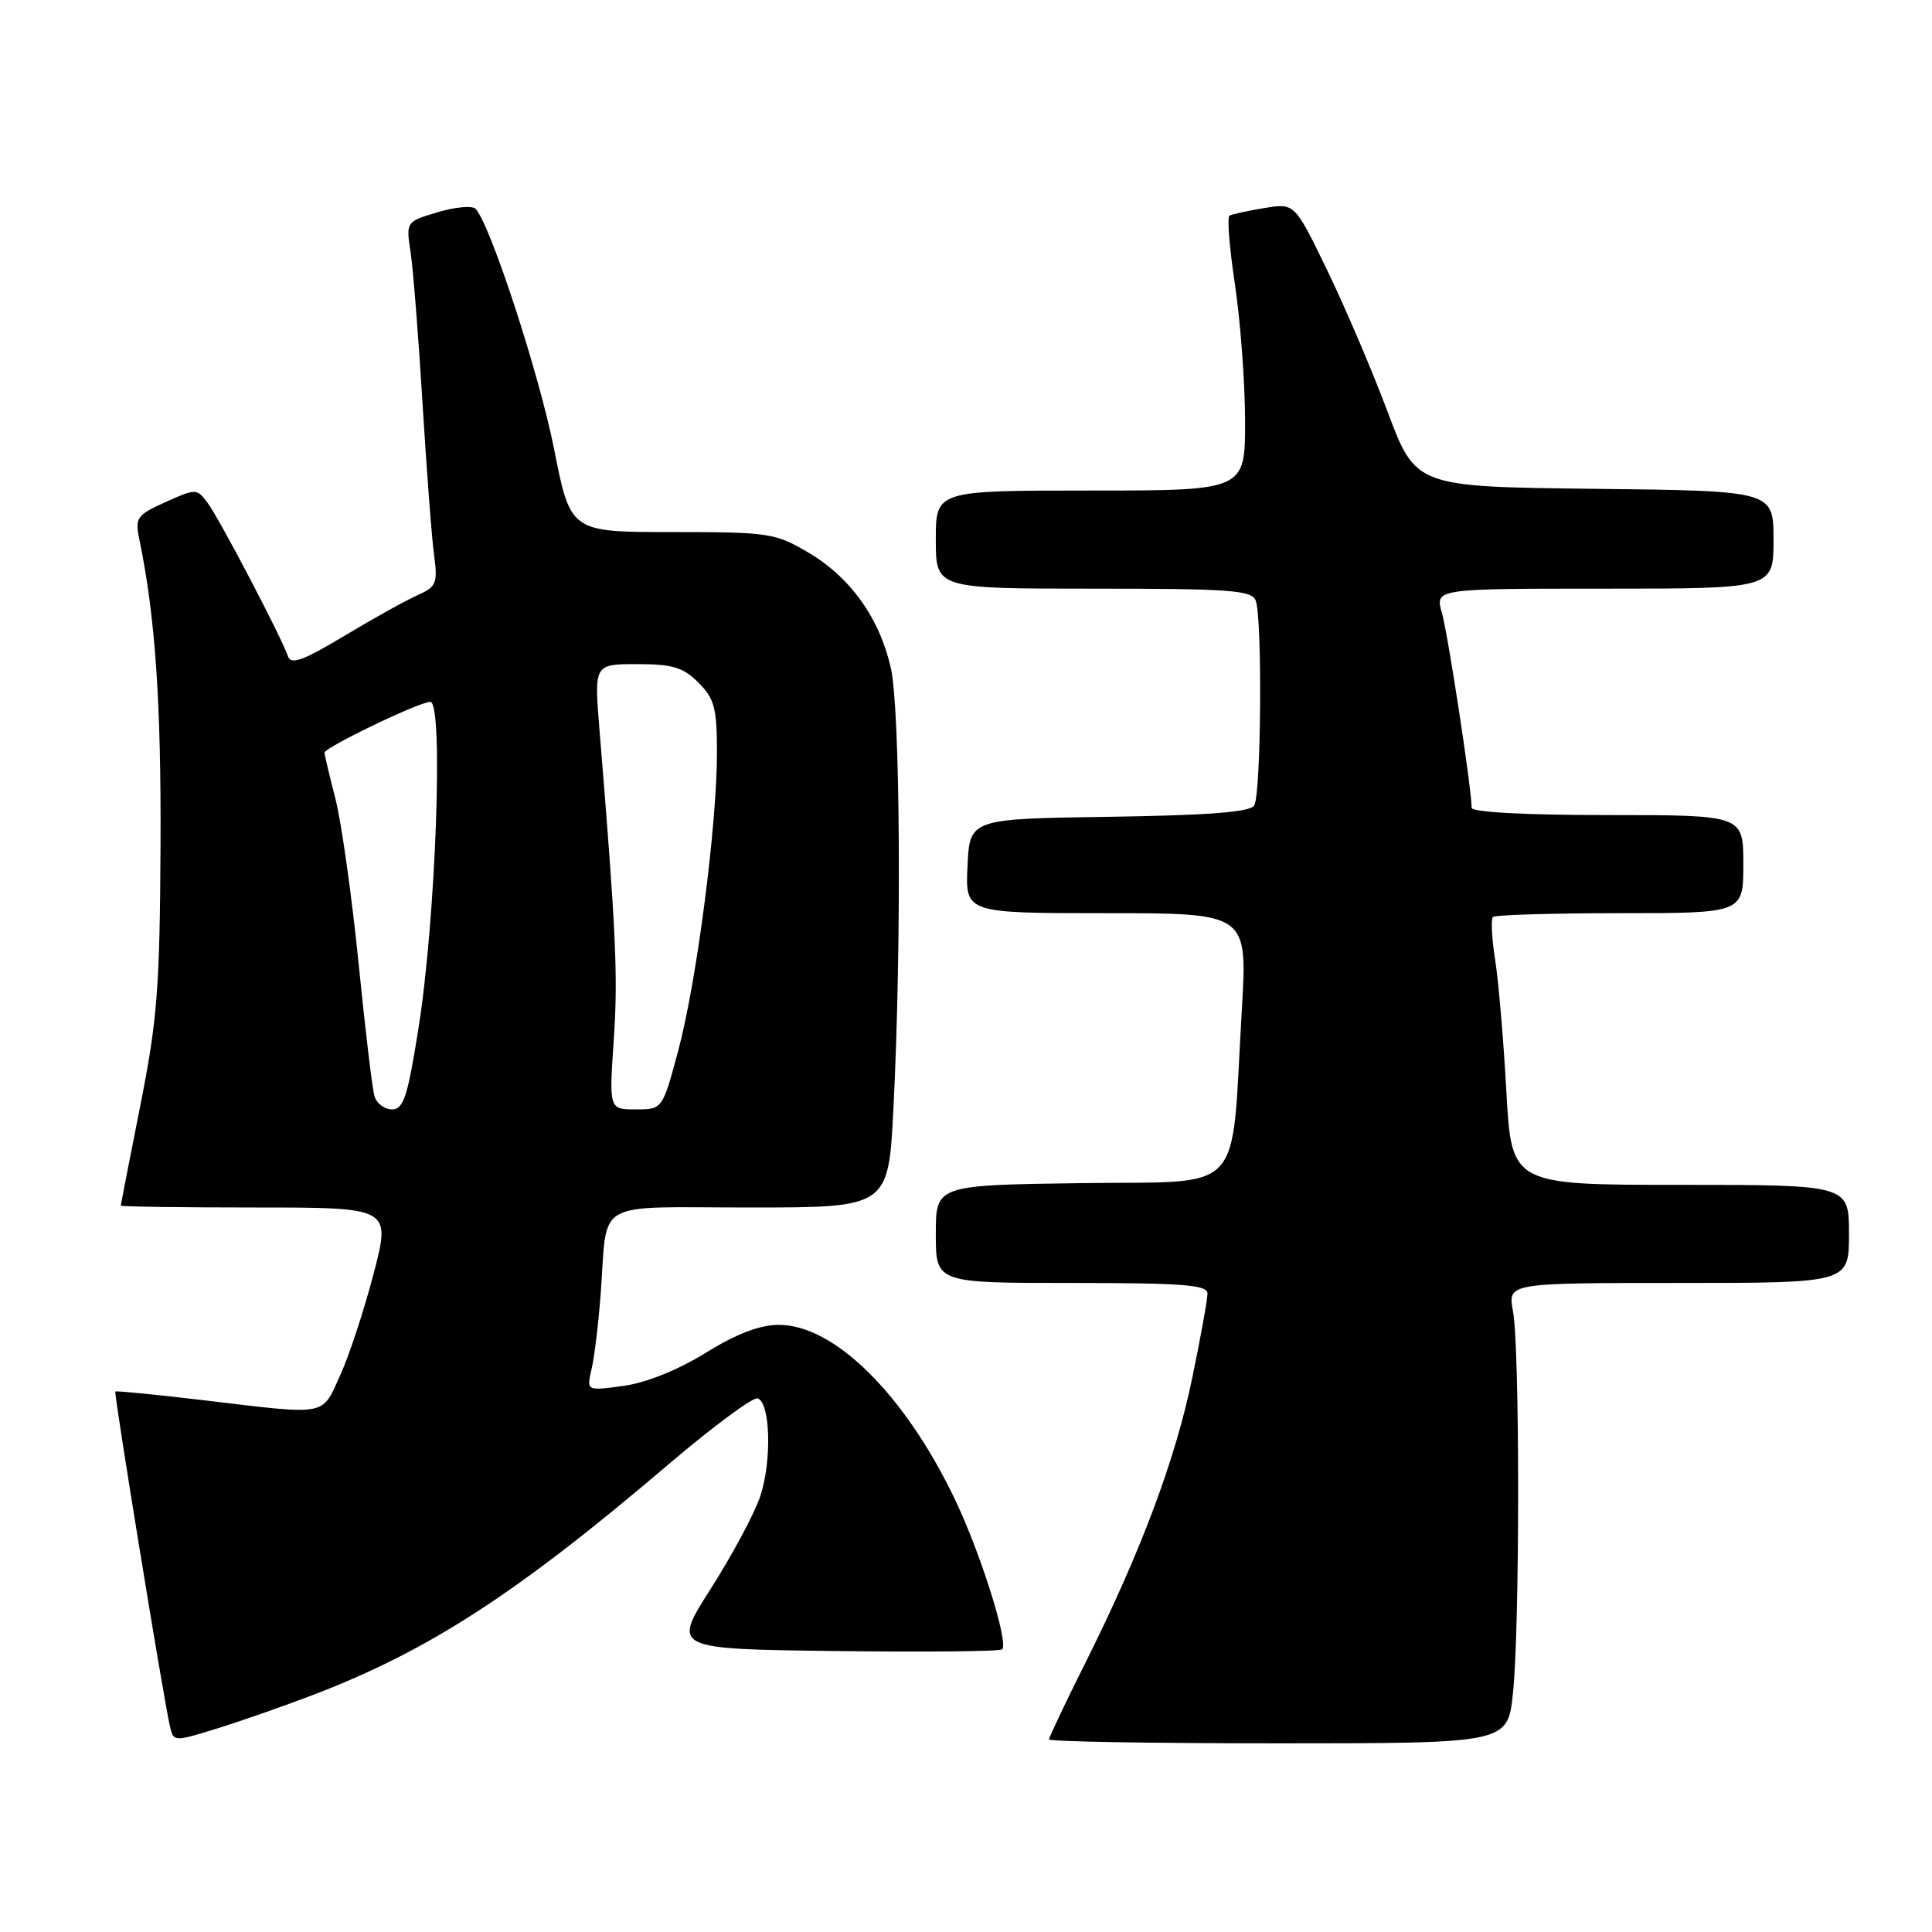 <?xml version="1.0" encoding="UTF-8" standalone="no"?>
<!DOCTYPE svg PUBLIC "-//W3C//DTD SVG 1.1//EN" "http://www.w3.org/Graphics/SVG/1.1/DTD/svg11.dtd" >
<svg xmlns="http://www.w3.org/2000/svg" xmlns:xlink="http://www.w3.org/1999/xlink" version="1.1" viewBox="0 0 256 256">
 <g >
 <path fill="currentColor"
d=" M 41.50 224.58 C 56.79 218.73 68.46 211.17 88.37 194.21 C 94.37 189.10 99.77 185.09 100.39 185.29 C 102.10 185.85 102.29 193.70 100.71 198.34 C 99.93 200.63 96.99 206.10 94.19 210.50 C 89.08 218.50 89.08 218.50 110.69 218.77 C 122.57 218.92 132.52 218.82 132.79 218.55 C 133.68 217.65 129.88 205.62 126.45 198.50 C 119.81 184.71 110.52 175.54 103.20 175.55 C 100.68 175.55 97.58 176.74 93.50 179.26 C 89.82 181.54 85.61 183.23 82.60 183.64 C 77.71 184.31 77.71 184.31 78.39 181.41 C 78.76 179.81 79.30 175.35 79.59 171.50 C 80.55 158.70 78.31 160.00 99.38 160.00 C 117.73 160.00 117.73 160.00 118.39 146.75 C 119.48 125.15 119.29 93.96 118.04 88.50 C 116.53 81.87 112.66 76.47 107.07 73.19 C 102.72 70.63 101.85 70.50 89.04 70.50 C 75.59 70.50 75.59 70.50 73.42 59.50 C 71.46 49.61 64.99 29.78 63.02 27.67 C 62.59 27.22 60.34 27.42 58.02 28.11 C 53.79 29.38 53.79 29.38 54.41 33.44 C 54.74 35.67 55.46 44.70 55.99 53.50 C 56.53 62.30 57.21 71.33 57.52 73.57 C 58.02 77.30 57.83 77.75 55.28 78.89 C 53.75 79.57 49.38 82.00 45.57 84.29 C 40.16 87.54 38.54 88.12 38.16 86.97 C 37.35 84.53 29.03 68.64 27.48 66.59 C 26.07 64.72 25.95 64.72 21.93 66.53 C 18.13 68.24 17.87 68.61 18.46 71.44 C 20.58 81.75 21.36 93.02 21.27 112.00 C 21.18 130.84 20.85 135.11 18.59 146.50 C 17.17 153.65 16.01 159.61 16.00 159.75 C 16.00 159.89 24.05 160.00 33.90 160.00 C 51.79 160.00 51.79 160.00 49.51 168.75 C 48.26 173.56 46.26 179.64 45.07 182.25 C 42.58 187.71 43.62 187.52 27.00 185.54 C 20.68 184.79 15.40 184.27 15.28 184.38 C 15.07 184.60 21.60 224.69 22.50 228.66 C 22.99 230.82 22.99 230.82 28.75 229.04 C 31.91 228.06 37.65 226.05 41.50 224.58 Z  M 200.47 224.39 C 201.39 215.85 201.39 178.61 200.48 173.74 C 199.78 170.00 199.78 170.00 222.39 170.00 C 245.00 170.00 245.00 170.00 245.00 163.50 C 245.00 157.00 245.00 157.00 222.65 157.00 C 200.29 157.00 200.29 157.00 199.60 144.62 C 199.23 137.80 198.55 129.94 198.11 127.13 C 197.67 124.33 197.54 121.80 197.82 121.51 C 198.10 121.23 205.68 121.00 214.67 121.00 C 231.00 121.00 231.00 121.00 231.00 114.50 C 231.00 108.00 231.00 108.00 213.00 108.00 C 202.09 108.00 195.00 107.62 195.00 107.03 C 195.00 104.53 191.87 84.05 191.06 81.21 C 190.14 78.00 190.14 78.00 212.57 78.00 C 235.00 78.00 235.00 78.00 235.00 71.52 C 235.00 65.04 235.00 65.04 211.30 64.77 C 187.59 64.50 187.59 64.50 183.84 54.50 C 181.78 49.00 178.16 40.54 175.81 35.70 C 171.54 26.90 171.54 26.90 167.52 27.57 C 165.31 27.93 163.23 28.39 162.91 28.58 C 162.58 28.77 162.91 32.88 163.64 37.71 C 164.36 42.55 164.97 50.66 164.98 55.75 C 165.00 65.00 165.00 65.00 144.50 65.00 C 124.00 65.00 124.00 65.00 124.00 71.50 C 124.00 78.00 124.00 78.00 144.89 78.00 C 163.02 78.00 165.87 78.21 166.39 79.58 C 167.28 81.89 167.11 105.29 166.19 106.73 C 165.63 107.61 160.19 108.03 146.96 108.23 C 128.50 108.50 128.50 108.50 128.20 114.75 C 127.90 121.00 127.90 121.00 146.60 121.00 C 165.30 121.00 165.30 121.00 164.55 133.75 C 163.08 158.84 165.28 156.46 143.25 156.77 C 124.00 157.04 124.00 157.04 124.00 163.52 C 124.00 170.00 124.00 170.00 142.00 170.00 C 156.70 170.00 160.00 170.25 160.00 171.39 C 160.00 172.15 159.10 177.17 157.99 182.53 C 155.76 193.38 151.18 205.60 143.87 220.23 C 141.19 225.58 139.00 230.20 139.00 230.48 C 139.00 230.77 152.67 231.00 169.38 231.00 C 199.77 231.00 199.77 231.00 200.47 224.39 Z  M 49.62 145.25 C 49.33 144.29 48.38 136.30 47.50 127.50 C 46.61 118.70 45.24 108.96 44.45 105.86 C 43.65 102.75 43.00 100.00 43.00 99.74 C 43.00 99.04 55.55 93.00 57.02 93.00 C 58.79 93.00 57.75 121.82 55.45 136.25 C 54.02 145.32 53.47 147.00 51.94 147.00 C 50.95 147.00 49.90 146.21 49.62 145.25 Z  M 81.33 137.75 C 81.90 129.32 81.63 123.50 79.44 96.75 C 78.72 88.00 78.72 88.00 84.41 88.00 C 89.11 88.00 90.52 88.42 92.55 90.45 C 94.67 92.58 95.00 93.82 95.00 99.73 C 95.00 109.42 92.31 130.12 89.86 139.25 C 87.78 147.00 87.78 147.00 84.24 147.00 C 80.70 147.00 80.70 147.00 81.33 137.75 Z "/>
</g>
</svg>